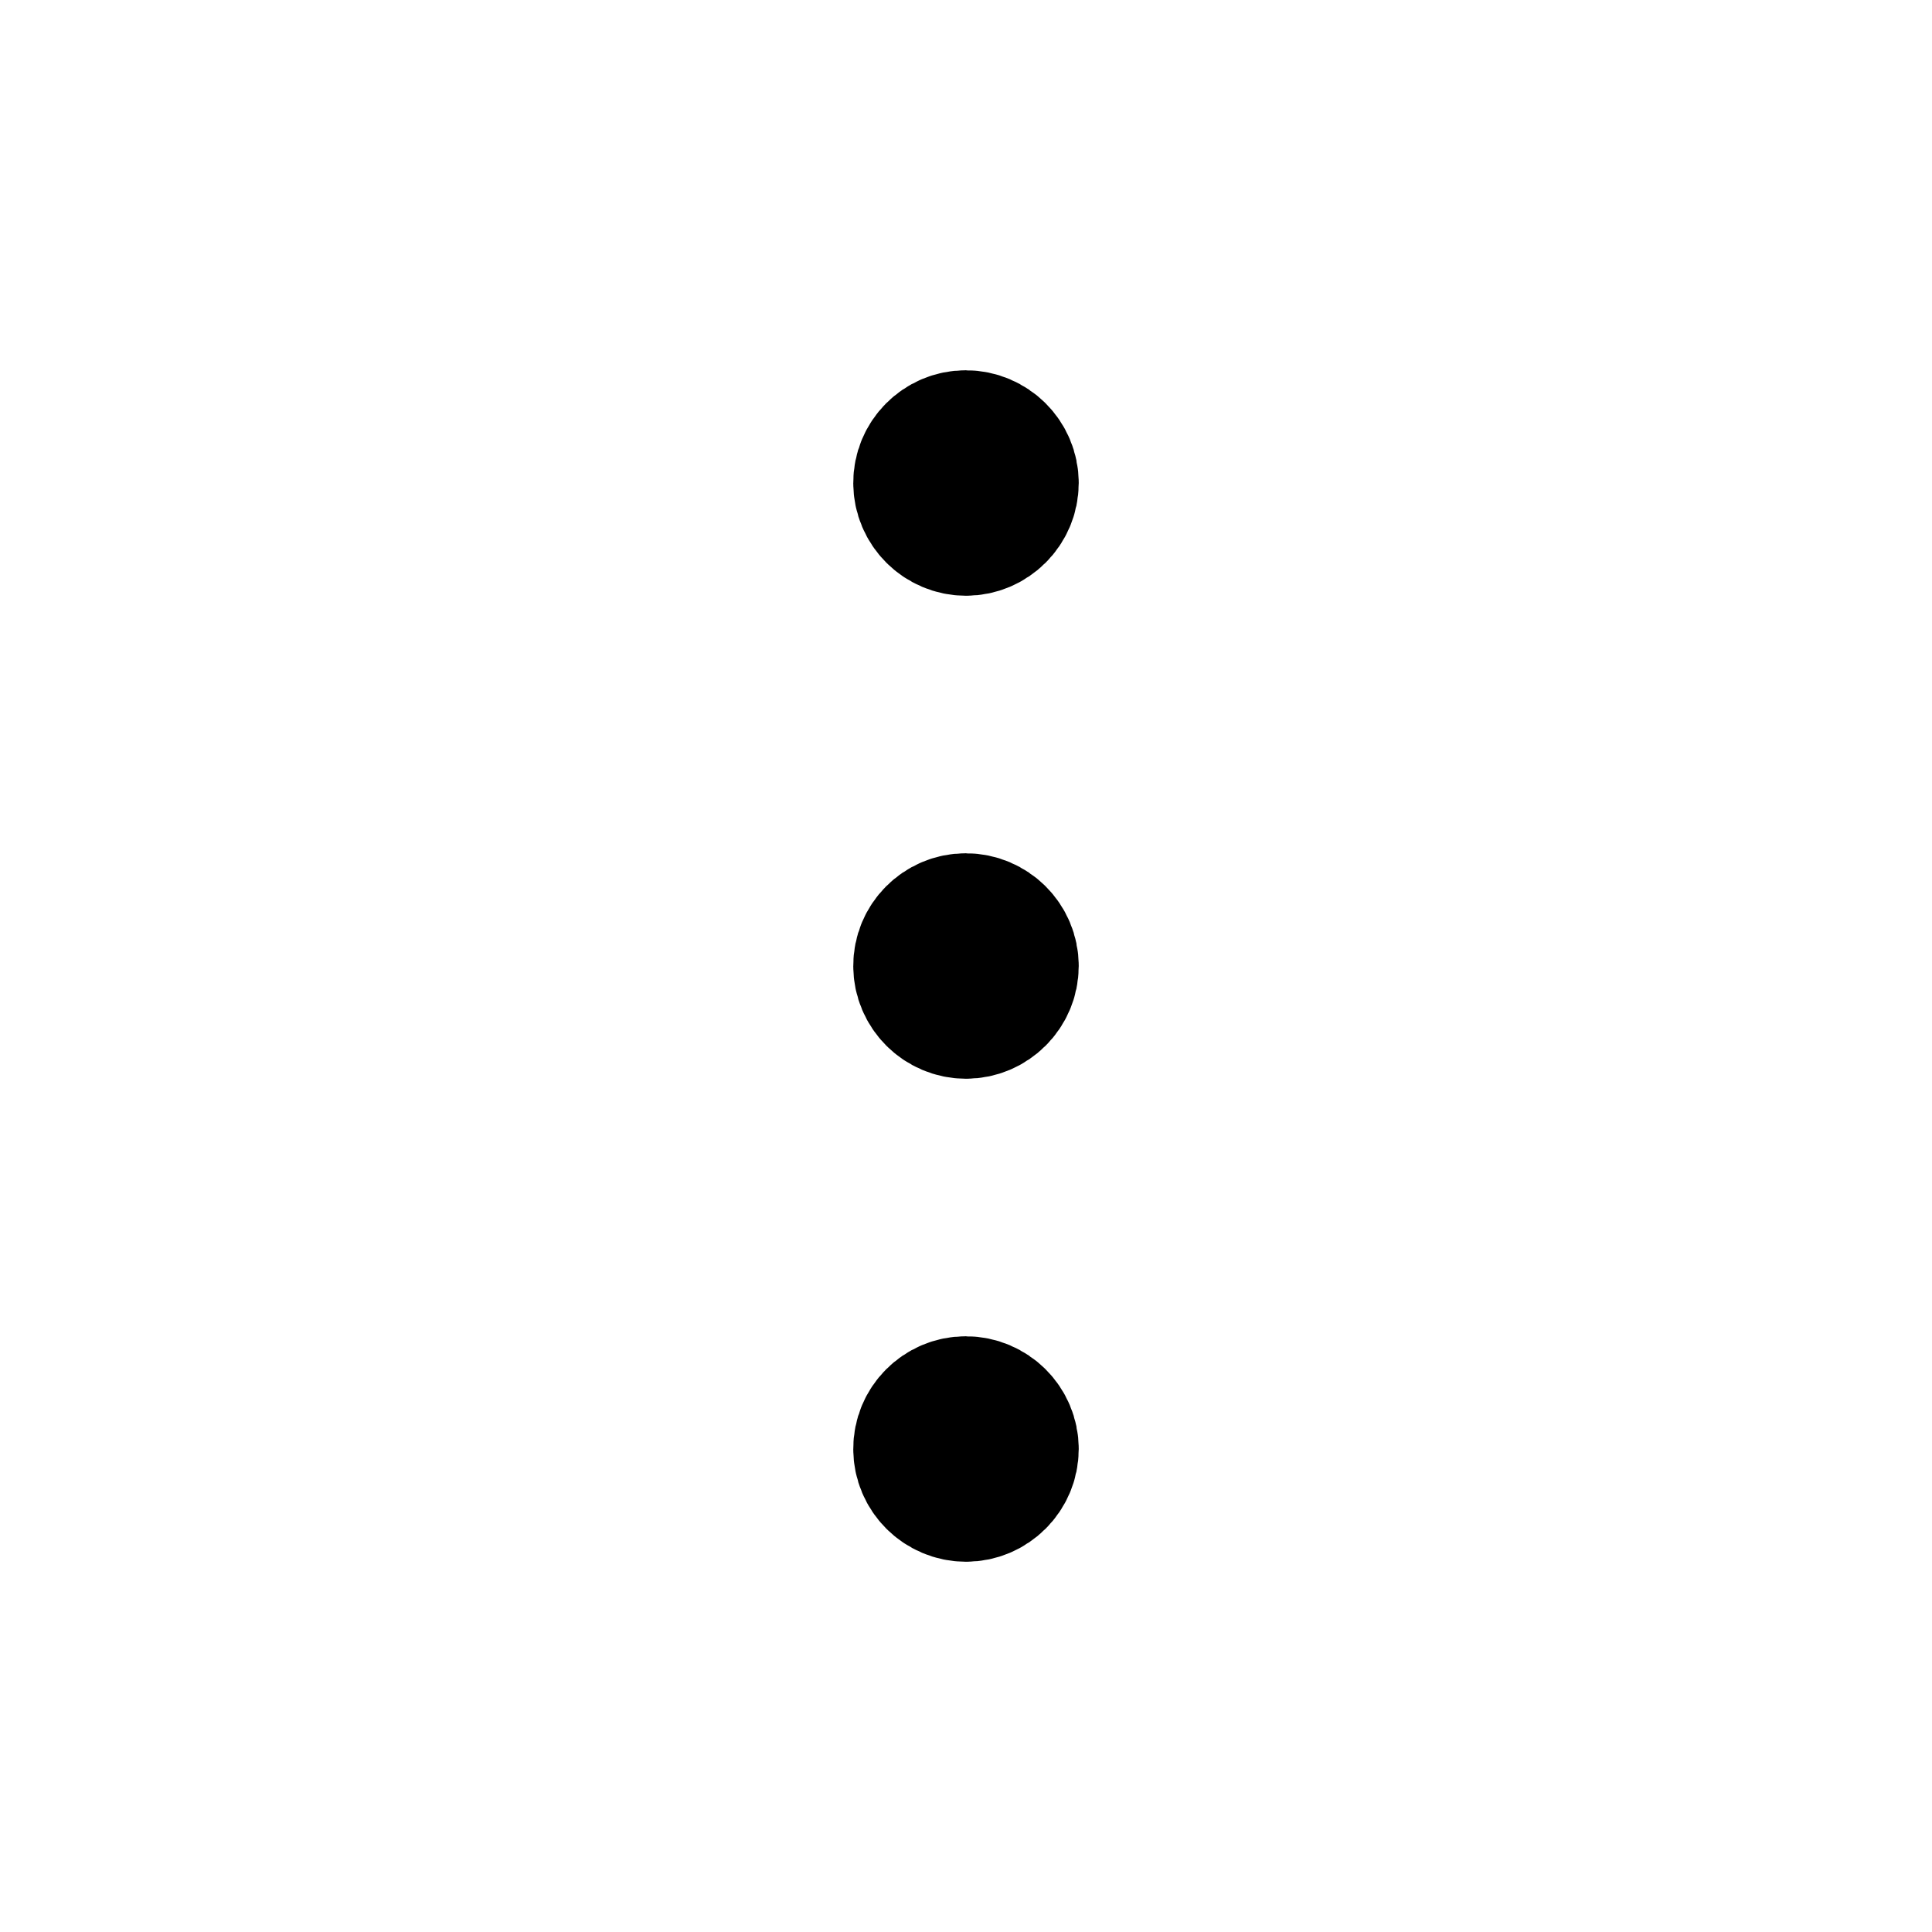 <svg width="20" height="20" viewBox="0 0 20 20" fill="currentColor" xmlns="http://www.w3.org/2000/svg">
<path d="M9.997 14.583C9.768 14.583 9.581 14.771 9.583 15C9.583 15.229 9.771 15.417 10 15.417C10.229 15.417 10.417 15.229 10.417 15C10.417 14.771 10.229 14.583 9.997 14.583Z" stroke="currentColor" stroke-width="1.5" stroke-linecap="round" stroke-linejoin="round"/>
<path d="M9.997 9.583C9.768 9.583 9.581 9.771 9.583 10C9.583 10.229 9.771 10.417 10 10.417C10.229 10.417 10.417 10.229 10.417 10C10.417 9.771 10.229 9.583 9.997 9.583Z" stroke="currentColor" stroke-width="1.5" stroke-linecap="round" stroke-linejoin="round"/>
<path d="M9.997 4.583C9.768 4.583 9.581 4.771 9.583 5C9.583 5.229 9.771 5.417 10 5.417C10.229 5.417 10.417 5.229 10.417 5C10.417 4.771 10.229 4.583 9.997 4.583Z" stroke="currentColor" stroke-width="1.5" stroke-linecap="round" stroke-linejoin="round"/>
</svg>
